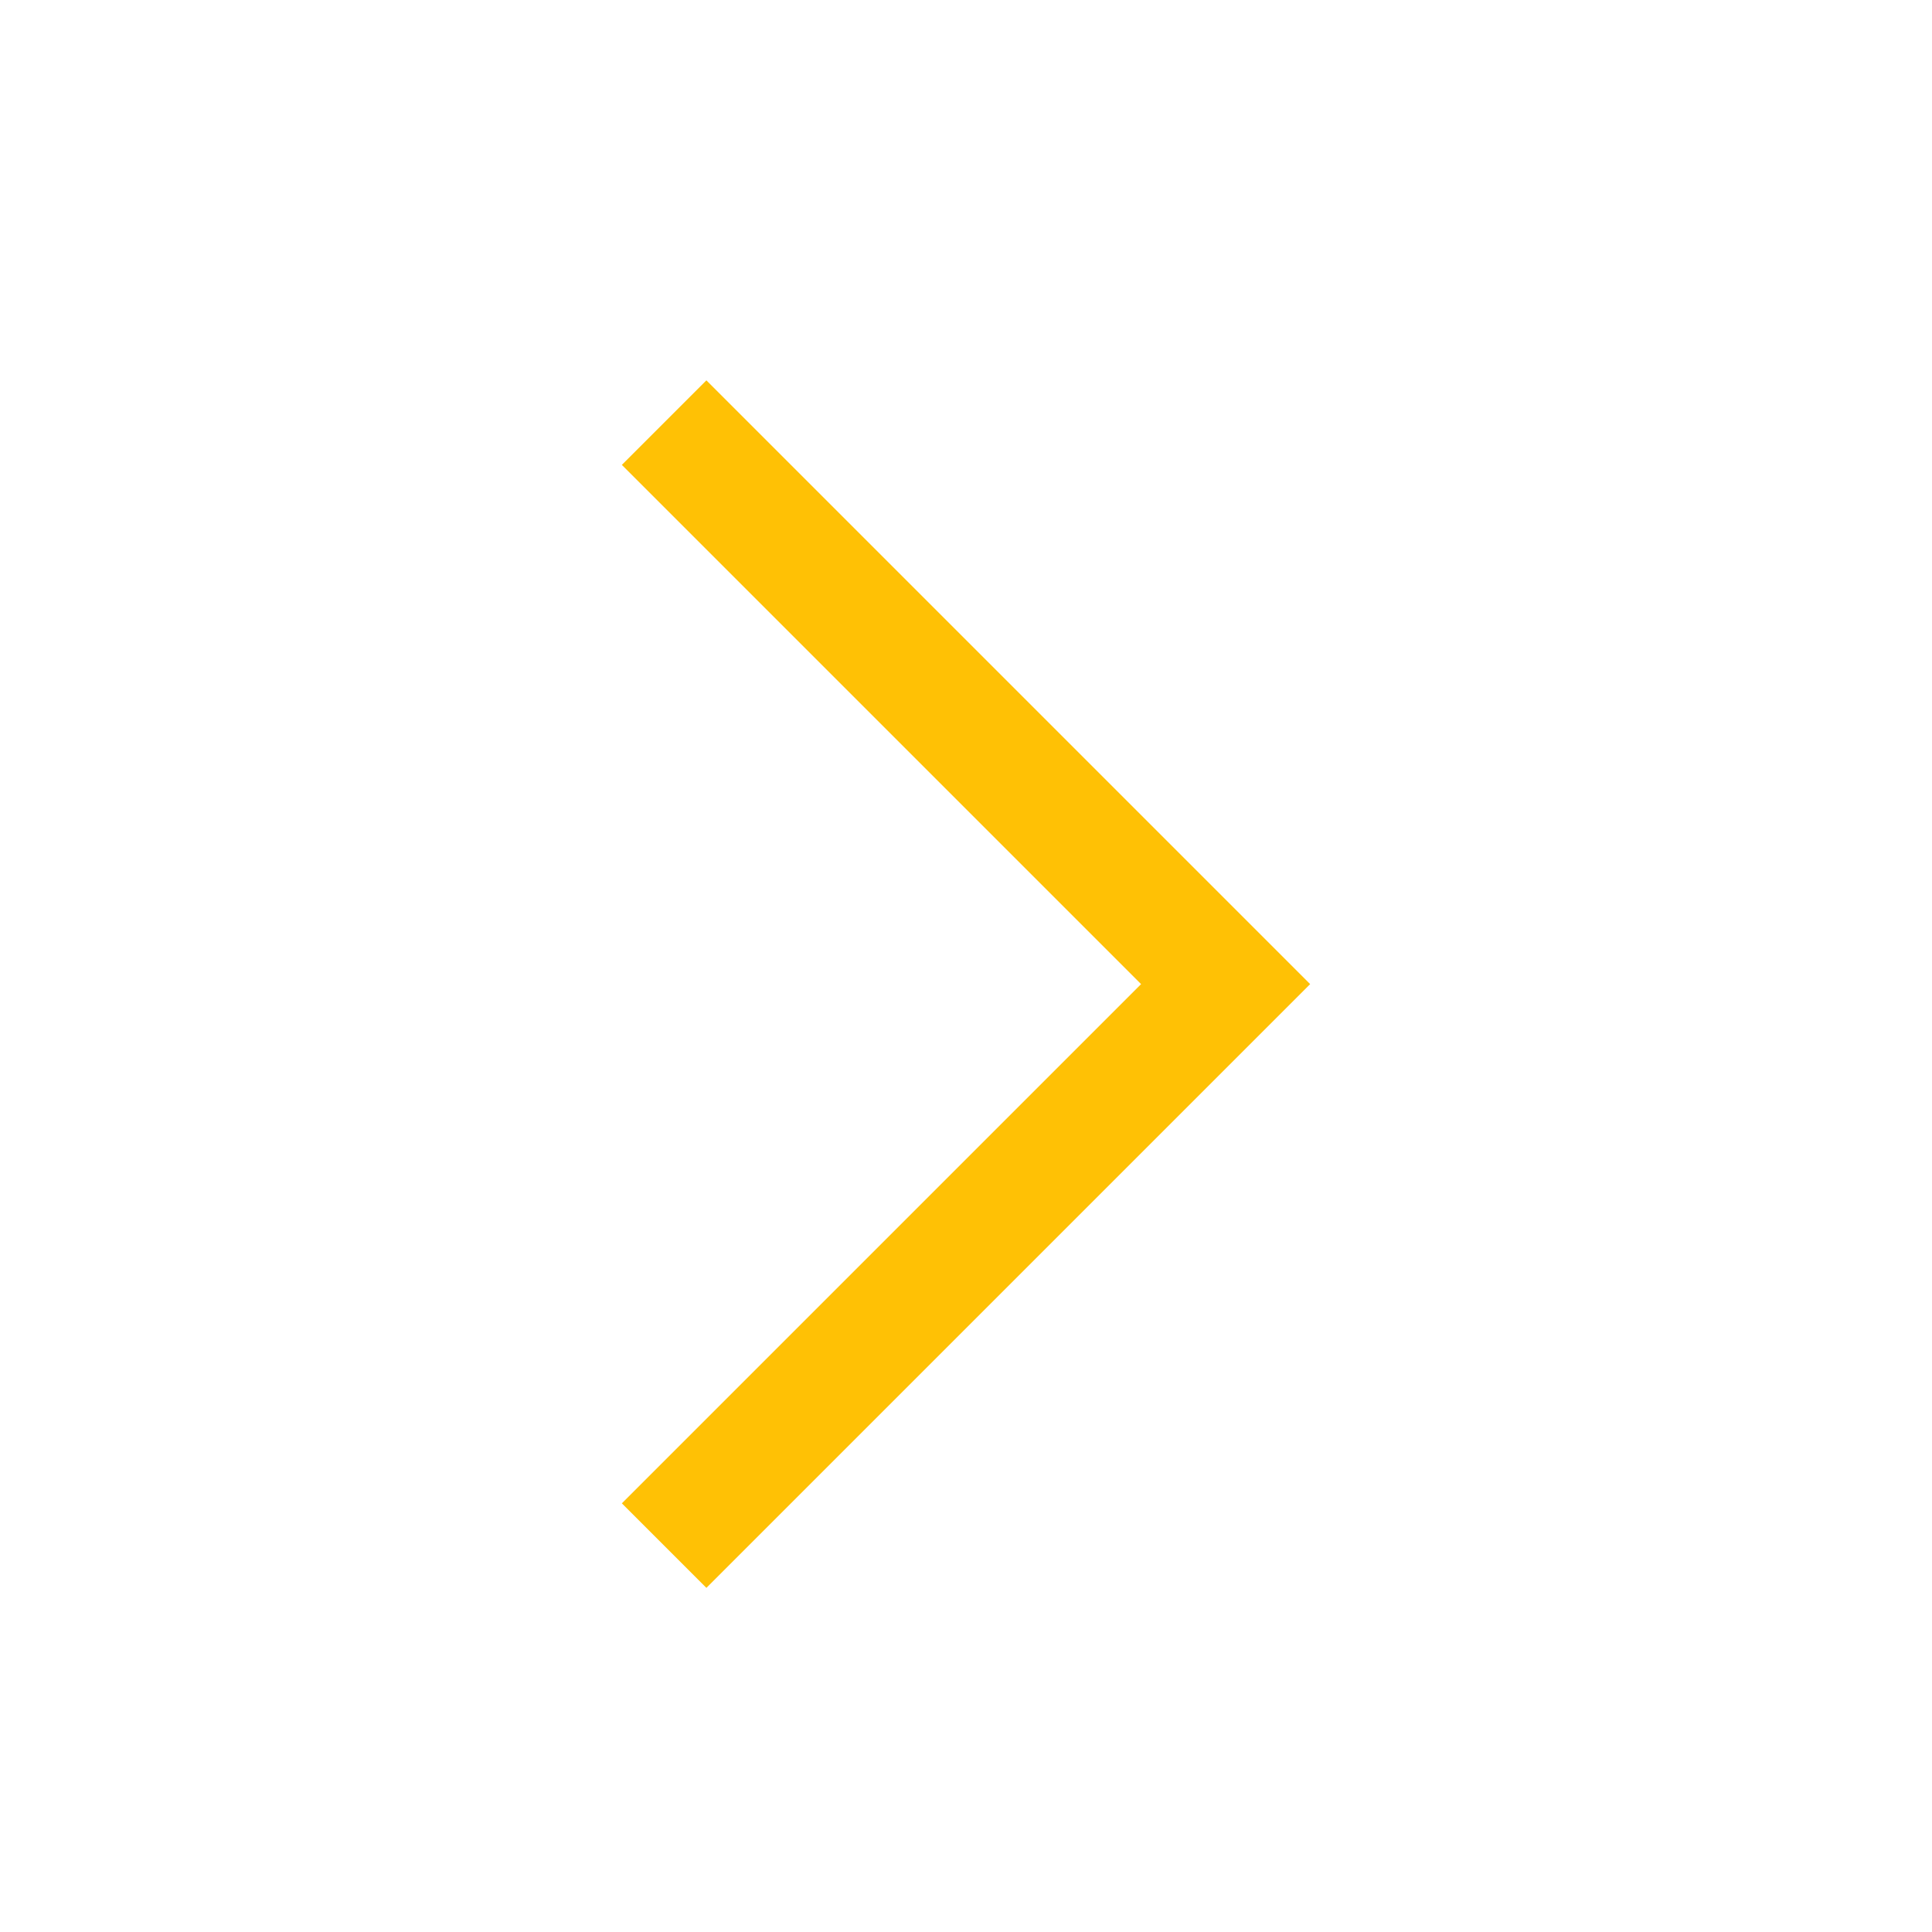 <svg width="16" height="16" viewBox="0 0 16 16" fill="none" xmlns="http://www.w3.org/2000/svg">
<path d="M10.85 8.15L5.85 13.15L5.15 12.45L9.45 8.15L5.15 3.85L5.85 3.15L10.85 8.15Z" fill="#FFC105"/>
</svg>
